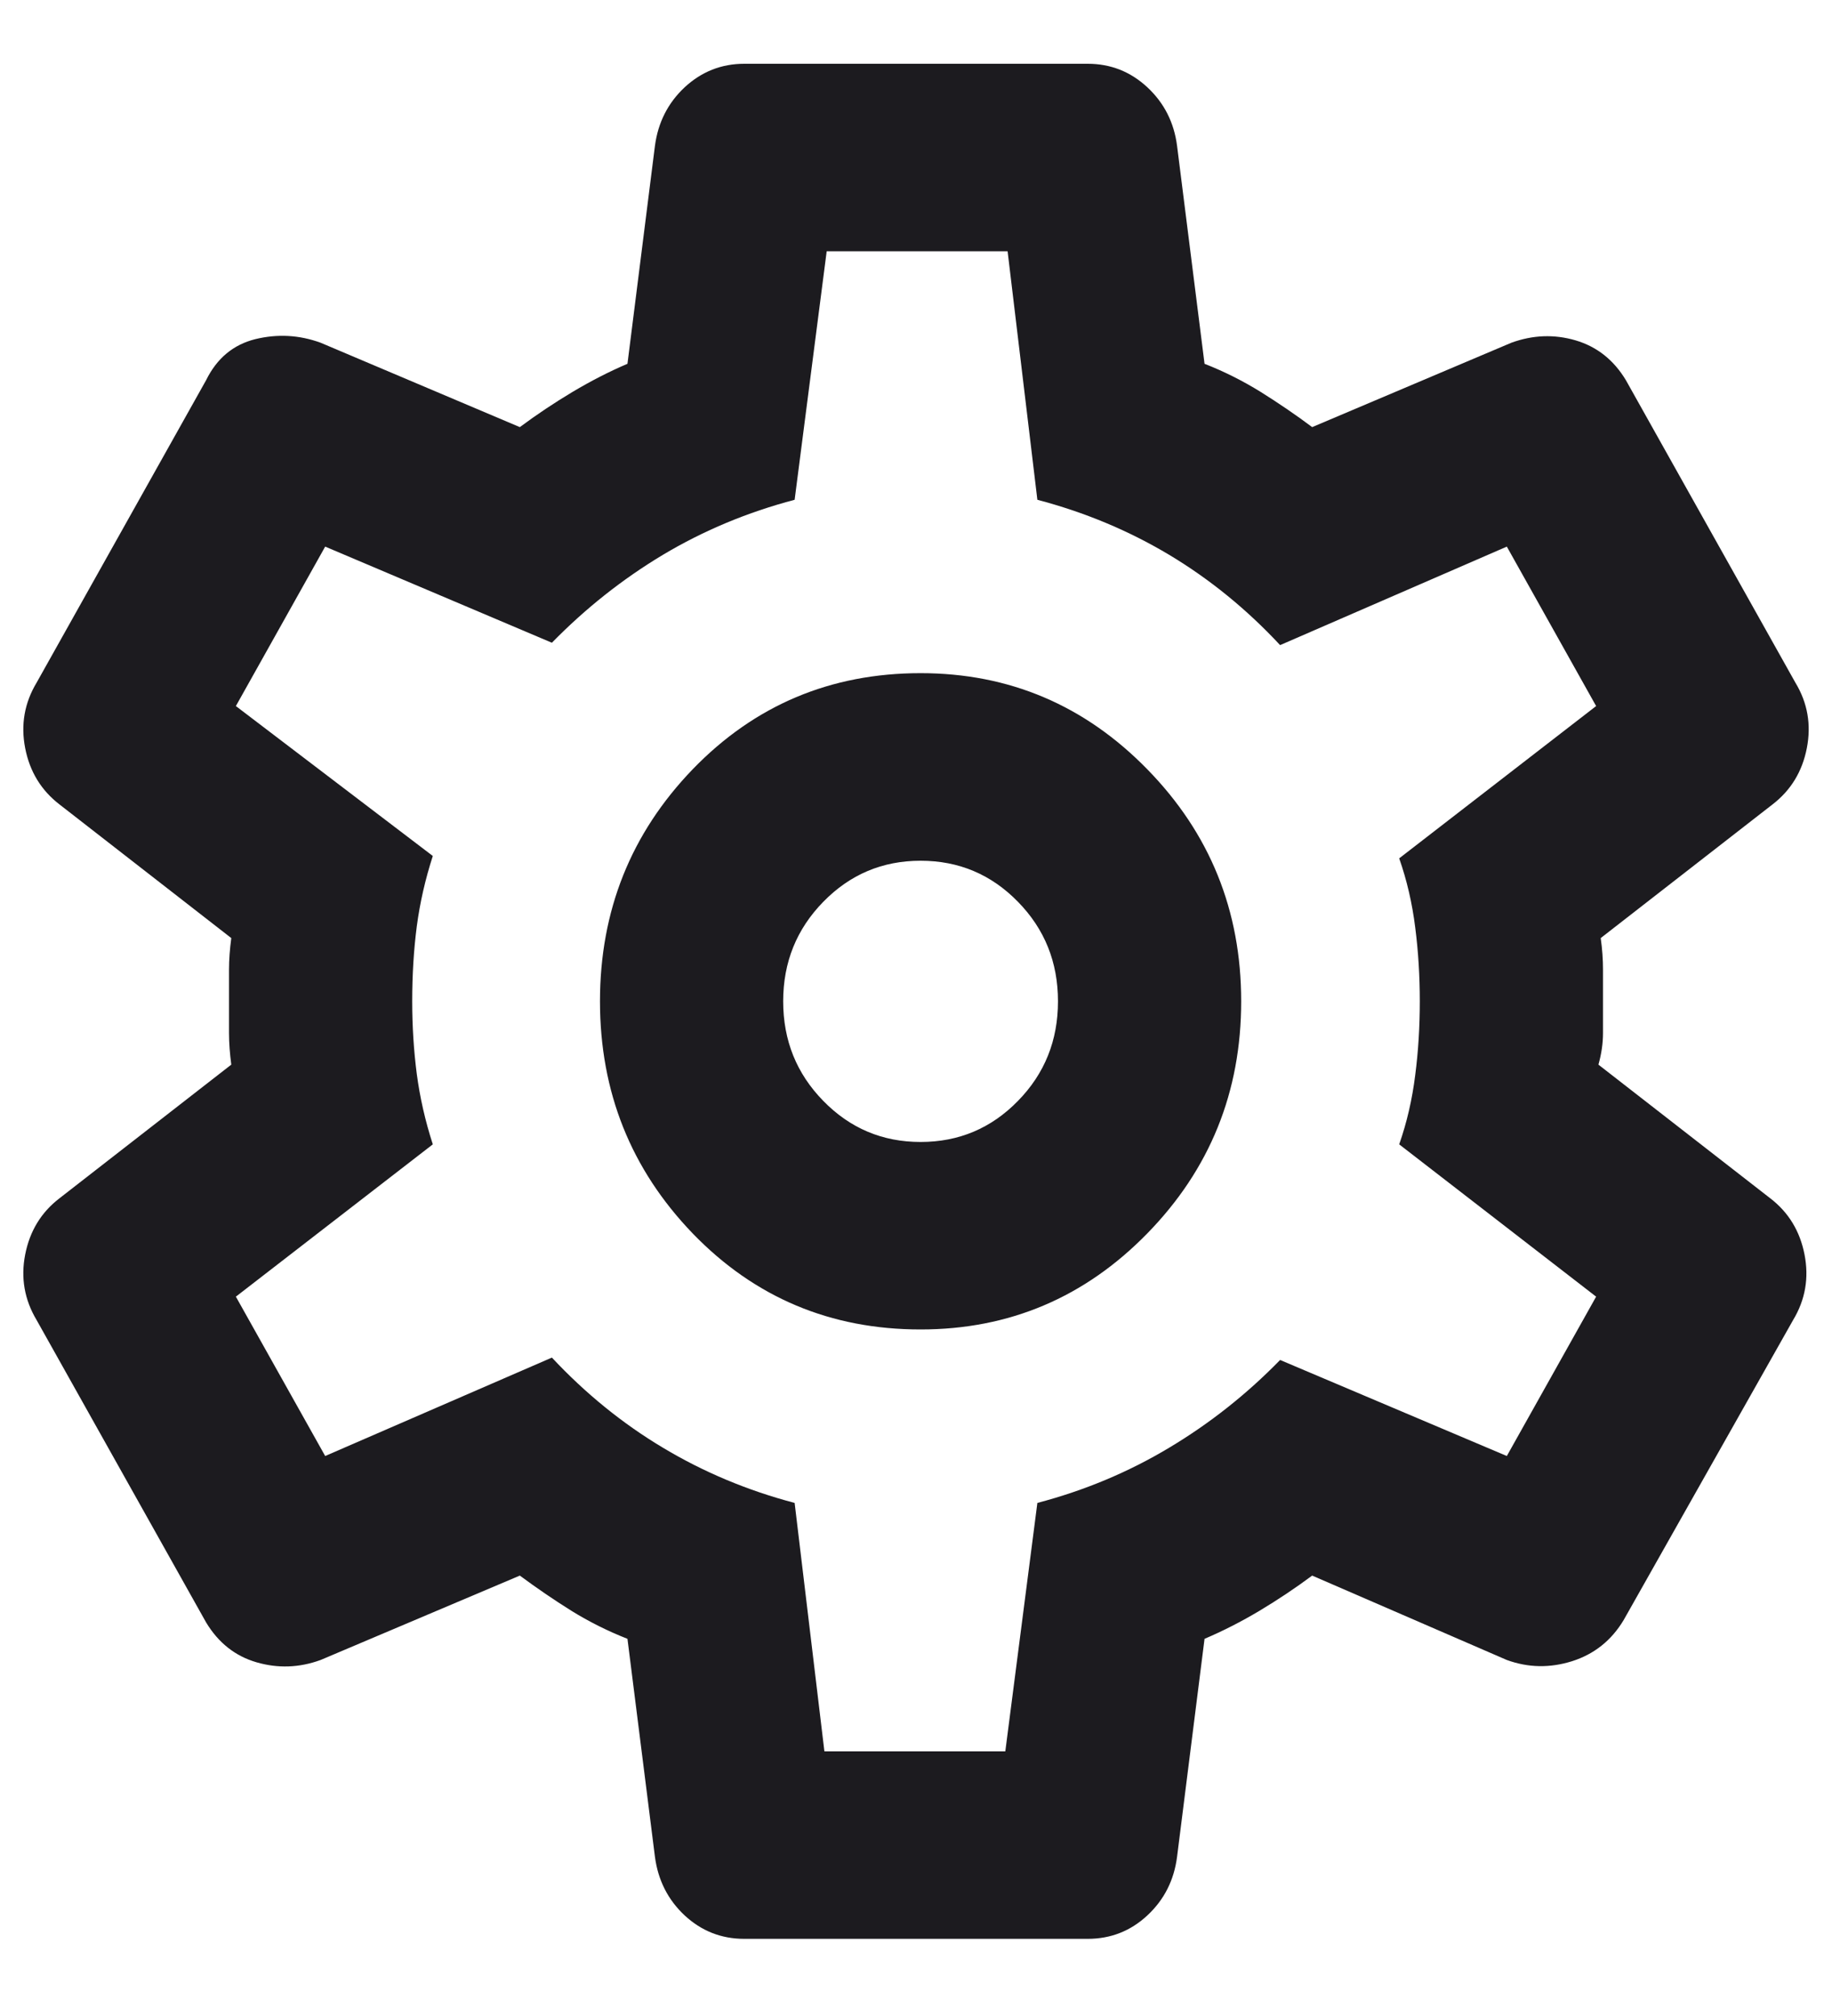 <svg width="20" height="22" viewBox="0 0 20 22" fill="none" xmlns="http://www.w3.org/2000/svg">
<path d="M11.875 21.158H8.125C7.875 21.158 7.659 21.073 7.475 20.903C7.292 20.732 7.184 20.519 7.15 20.263L6.85 17.884C6.634 17.799 6.43 17.697 6.238 17.578C6.046 17.458 5.859 17.33 5.675 17.194L3.5 18.115C3.267 18.2 3.034 18.208 2.8 18.14C2.567 18.072 2.384 17.927 2.25 17.705L0.4 14.406C0.267 14.184 0.225 13.945 0.275 13.69C0.325 13.434 0.45 13.229 0.65 13.076L2.525 11.618C2.509 11.498 2.5 11.383 2.5 11.272V10.582C2.5 10.471 2.509 10.356 2.525 10.237L0.65 8.779C0.45 8.625 0.325 8.421 0.275 8.165C0.225 7.909 0.267 7.67 0.4 7.449L2.25 4.149C2.367 3.911 2.546 3.761 2.787 3.701C3.029 3.642 3.267 3.655 3.5 3.74L5.675 4.661C5.859 4.524 6.05 4.397 6.25 4.277C6.45 4.158 6.65 4.055 6.85 3.97L7.15 1.591C7.184 1.336 7.292 1.123 7.475 0.952C7.659 0.782 7.875 0.696 8.125 0.696H11.875C12.125 0.696 12.342 0.782 12.525 0.952C12.709 1.123 12.817 1.336 12.85 1.591L13.15 3.97C13.367 4.055 13.571 4.158 13.763 4.277C13.955 4.397 14.142 4.524 14.325 4.661L16.5 3.74C16.734 3.655 16.967 3.646 17.2 3.714C17.434 3.783 17.617 3.928 17.75 4.149L19.6 7.449C19.734 7.67 19.775 7.909 19.725 8.165C19.675 8.421 19.55 8.625 19.35 8.779L17.475 10.237C17.492 10.356 17.5 10.471 17.5 10.582V11.272C17.5 11.383 17.484 11.498 17.45 11.618L19.325 13.076C19.525 13.229 19.65 13.434 19.7 13.69C19.75 13.945 19.709 14.184 19.575 14.406L17.725 17.68C17.592 17.901 17.405 18.051 17.163 18.128C16.921 18.204 16.684 18.2 16.45 18.115L14.325 17.194C14.142 17.33 13.95 17.458 13.75 17.578C13.55 17.697 13.35 17.799 13.15 17.884L12.85 20.263C12.817 20.519 12.709 20.732 12.525 20.903C12.342 21.073 12.125 21.158 11.875 21.158ZM10.05 14.508C11.017 14.508 11.842 14.159 12.525 13.46C13.209 12.76 13.55 11.916 13.55 10.927C13.55 9.938 13.209 9.094 12.525 8.395C11.842 7.696 11.017 7.346 10.05 7.346C9.067 7.346 8.238 7.696 7.562 8.395C6.888 9.094 6.55 9.938 6.55 10.927C6.55 11.916 6.888 12.76 7.562 13.46C8.238 14.159 9.067 14.508 10.05 14.508ZM10.05 12.462C9.634 12.462 9.28 12.313 8.988 12.014C8.696 11.716 8.55 11.354 8.55 10.927C8.55 10.501 8.696 10.139 8.988 9.841C9.28 9.542 9.634 9.393 10.05 9.393C10.467 9.393 10.821 9.542 11.113 9.841C11.405 10.139 11.55 10.501 11.55 10.927C11.55 11.354 11.405 11.716 11.113 12.014C10.821 12.313 10.467 12.462 10.05 12.462ZM9 19.112H10.975L11.325 16.401C11.842 16.265 12.321 16.064 12.763 15.799C13.205 15.535 13.609 15.216 13.975 14.841L16.45 15.889L17.425 14.15L15.275 12.488C15.359 12.249 15.417 11.997 15.45 11.732C15.484 11.469 15.5 11.2 15.5 10.927C15.5 10.655 15.484 10.386 15.45 10.121C15.417 9.857 15.359 9.606 15.275 9.367L17.425 7.705L16.45 5.965L13.975 7.04C13.609 6.647 13.205 6.319 12.763 6.054C12.321 5.79 11.842 5.59 11.325 5.454L11 2.742H9.025L8.675 5.454C8.159 5.59 7.68 5.79 7.238 6.054C6.796 6.319 6.392 6.639 6.025 7.014L3.55 5.965L2.575 7.705L4.725 9.341C4.642 9.597 4.584 9.853 4.55 10.109C4.517 10.365 4.5 10.637 4.5 10.927C4.5 11.2 4.517 11.464 4.55 11.72C4.584 11.976 4.642 12.232 4.725 12.488L2.575 14.15L3.55 15.889L6.025 14.815C6.392 15.207 6.796 15.535 7.238 15.799C7.68 16.064 8.159 16.265 8.675 16.401L9 19.112Z" fill="#1C1B1F"/>
</svg>

